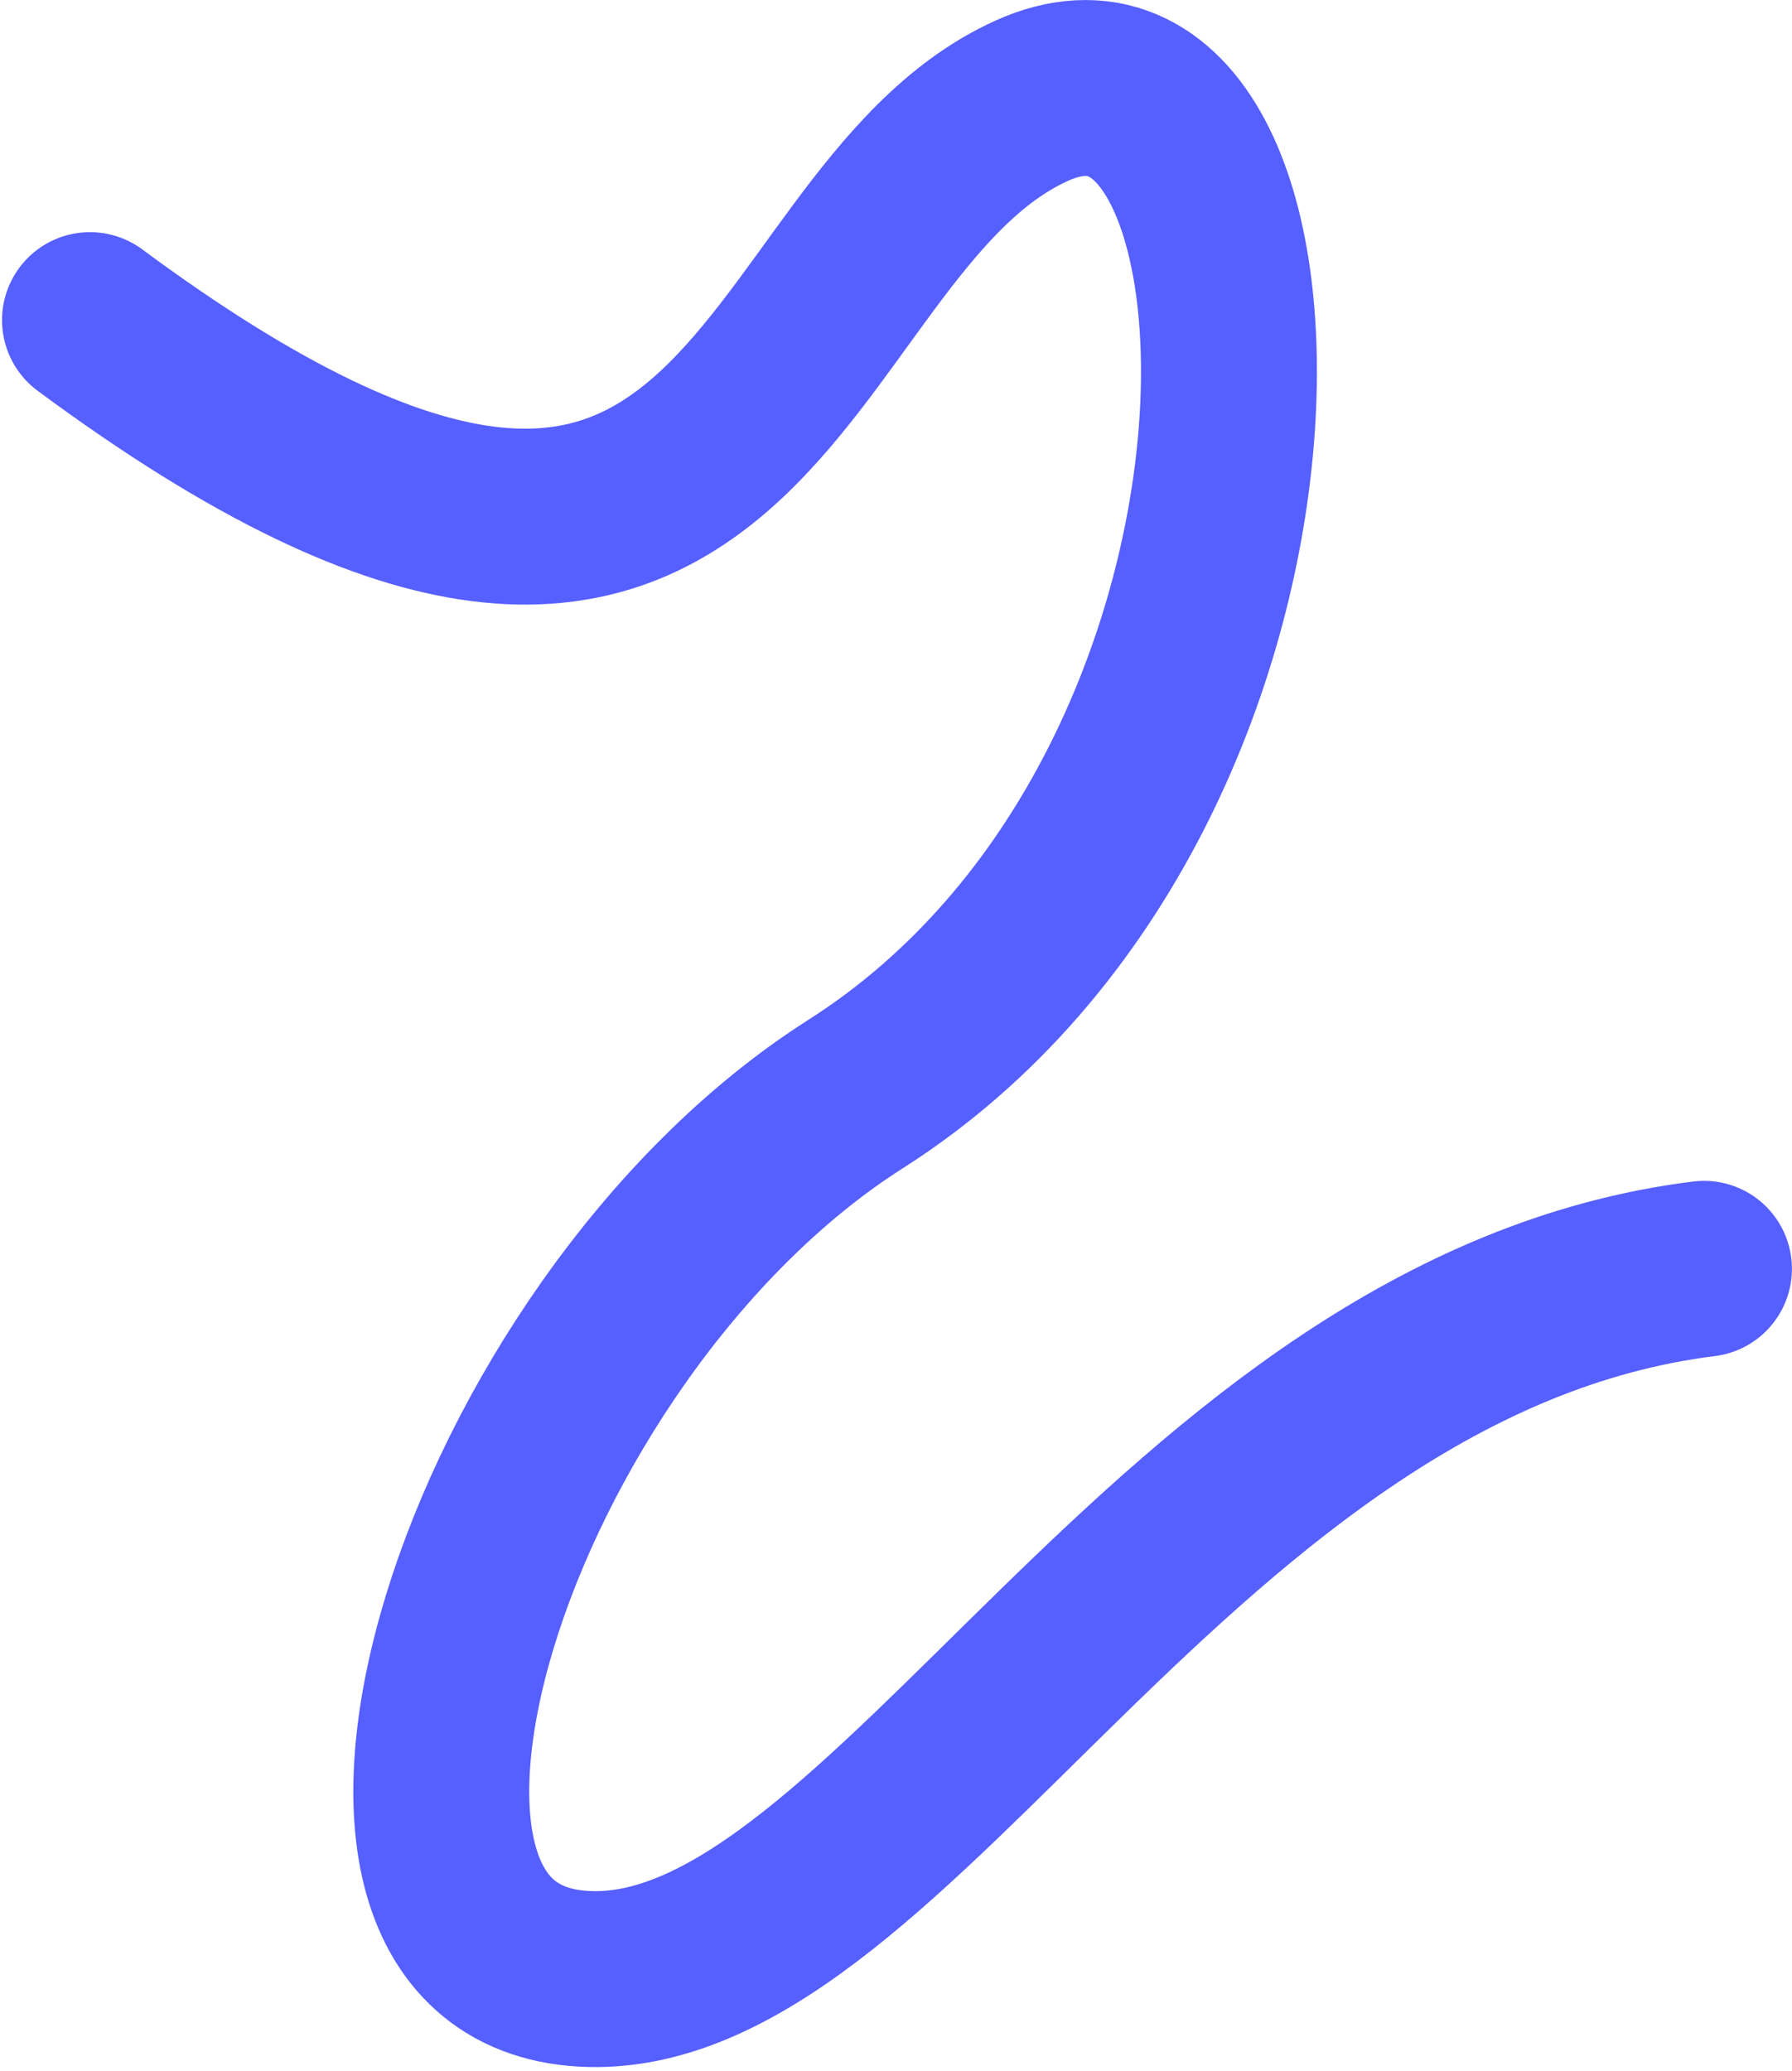 <svg width="489" height="565" viewBox="0 0 489 565" fill="none" xmlns="http://www.w3.org/2000/svg">
<path d="M24.554 87.345C208.5 223.5 206.499 61.5 281.5 27.5C356.201 -6.364 364.473 215.156 233.499 298.5C132.032 363.068 78.172 537.89 160.999 540C243.825 542.11 320.908 364.165 464.981 346.203" stroke="#565FFF" stroke-width="48" stroke-linecap="round"/>
</svg>
